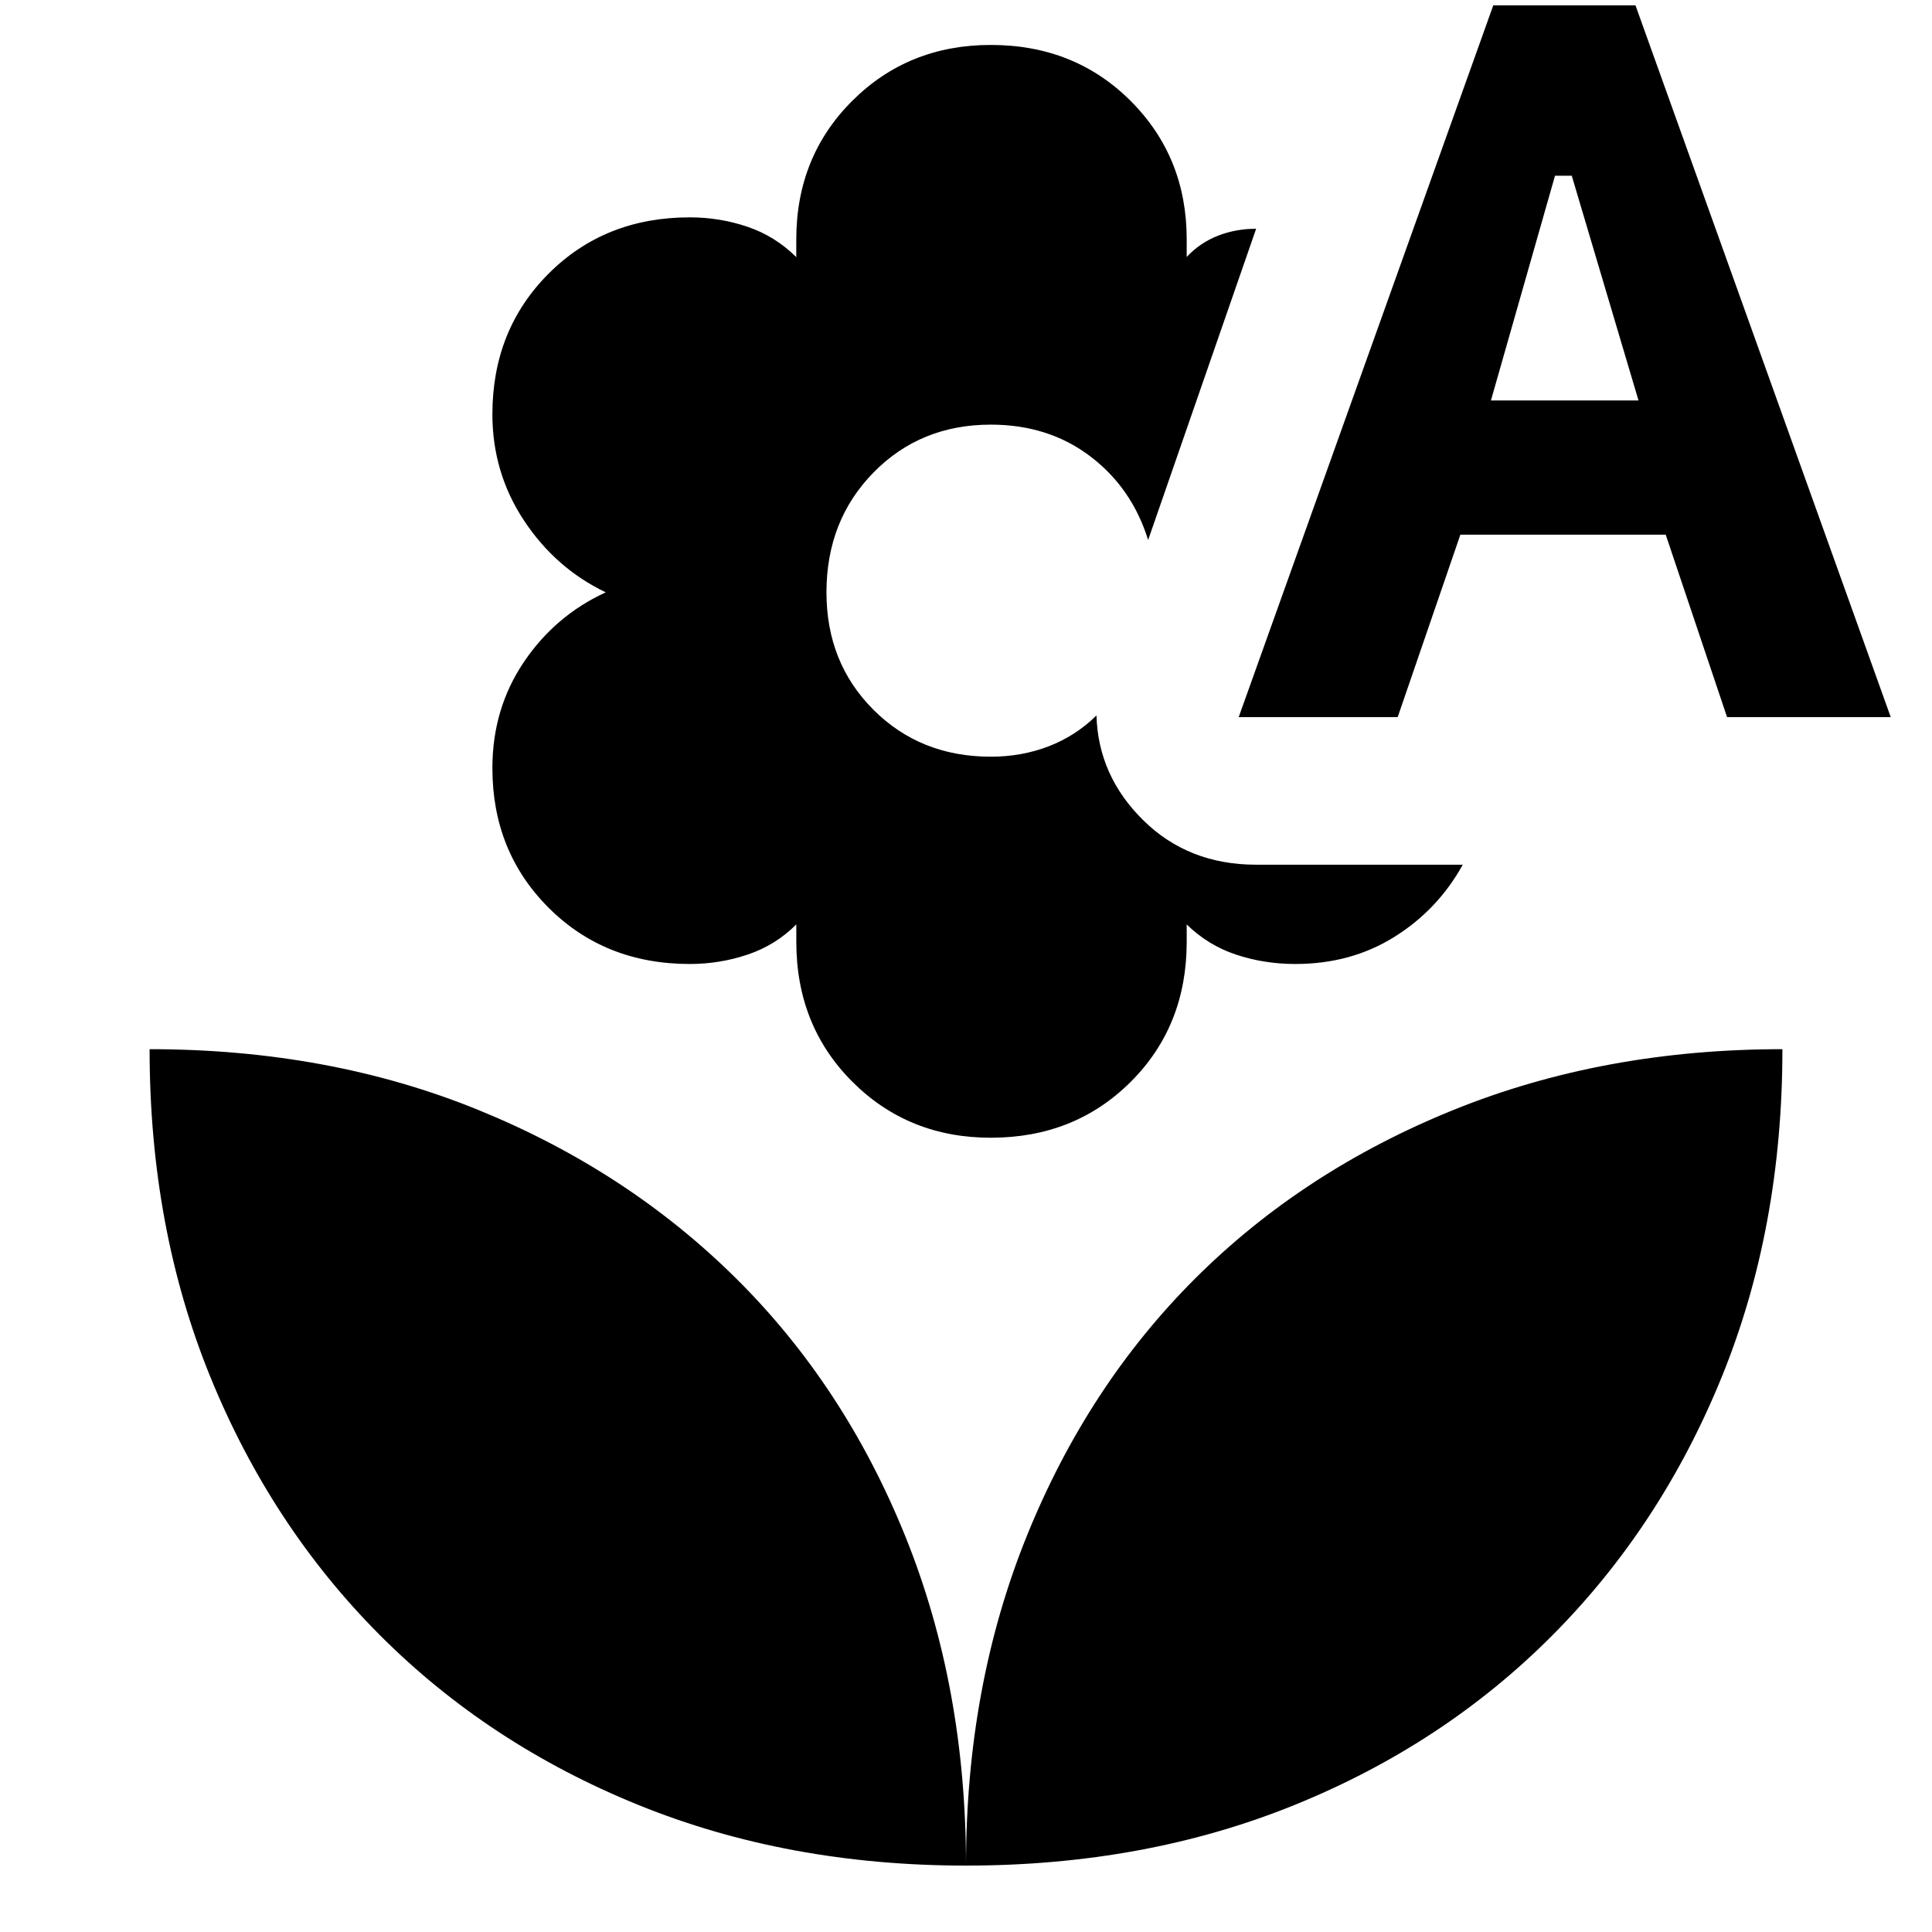 <svg xmlns="http://www.w3.org/2000/svg" height="40" viewBox="0 96 960 960" width="40"><path d="M492.333 661.333q-40.979 0-68.814-27.829-27.834-27.828-27.834-69.505v-8.666q-10.307 10.333-24.195 15-13.888 4.666-28.728 4.666-42.168 0-70.132-27.92-27.963-27.92-27.963-69.413 0-29.5 15.615-52.666 15.615-23.167 40.718-34.667-25-12-40.666-35.75-15.667-23.75-15.667-52.722 0-41.935 27.94-69.898Q300.547 204 342.735 204q14.848 0 28.647 4.667 13.798 4.666 24.285 15.111V215q0-41.167 27.84-68.917t68.826-27.75q41.654 0 69.493 27.84 27.84 27.84 27.84 68.774v8.72q6.6-7.023 15.467-10.512 8.867-3.488 19.034-3.488L570.5 364.332q-8-25.833-28.75-41.583t-49.417-15.75q-35 0-58.333 23.834-23.334 23.833-23.334 59.5 0 35 23.334 58.334Q457.333 472 492.333 472q15.334 0 28.75-5.167 13.417-5.166 23.75-15.333.833 30 23.25 52.083t56.083 22.083h102.667Q714.499 548 692.916 561.499q-21.583 13.5-49.25 13.5-15.535 0-29.517-4.666-13.981-4.667-24.483-15v8.666q0 41.834-27.84 69.584-27.839 27.75-69.493 27.75Zm123.167-209L742 98.666h70.666L939.5 452.333h-81.333l-30.485-90.667H725.651L694.5 452.333h-79ZM740.833 295h73.334L781 183.333h-8.333L740.833 295ZM480 1023q0-89 30.181-163.695 30.181-74.694 83.799-128.134 53.618-53.439 128.221-83.638 74.604-30.2 163.465-30.2 0 88.862-30.166 162.931-30.167 74.069-84.097 128.287-53.93 54.219-128.167 84.334Q569 1023 480 1023Zm0 0q0-89-30.194-163.713-30.193-74.713-84.166-128.167-53.973-53.453-128.042-83.62T74.334 617.333q0 88.862 30.232 162.965 30.233 74.104 84.229 128.222 53.997 54.118 128.268 84.299Q391.334 1023 480 1023Z"/></svg>